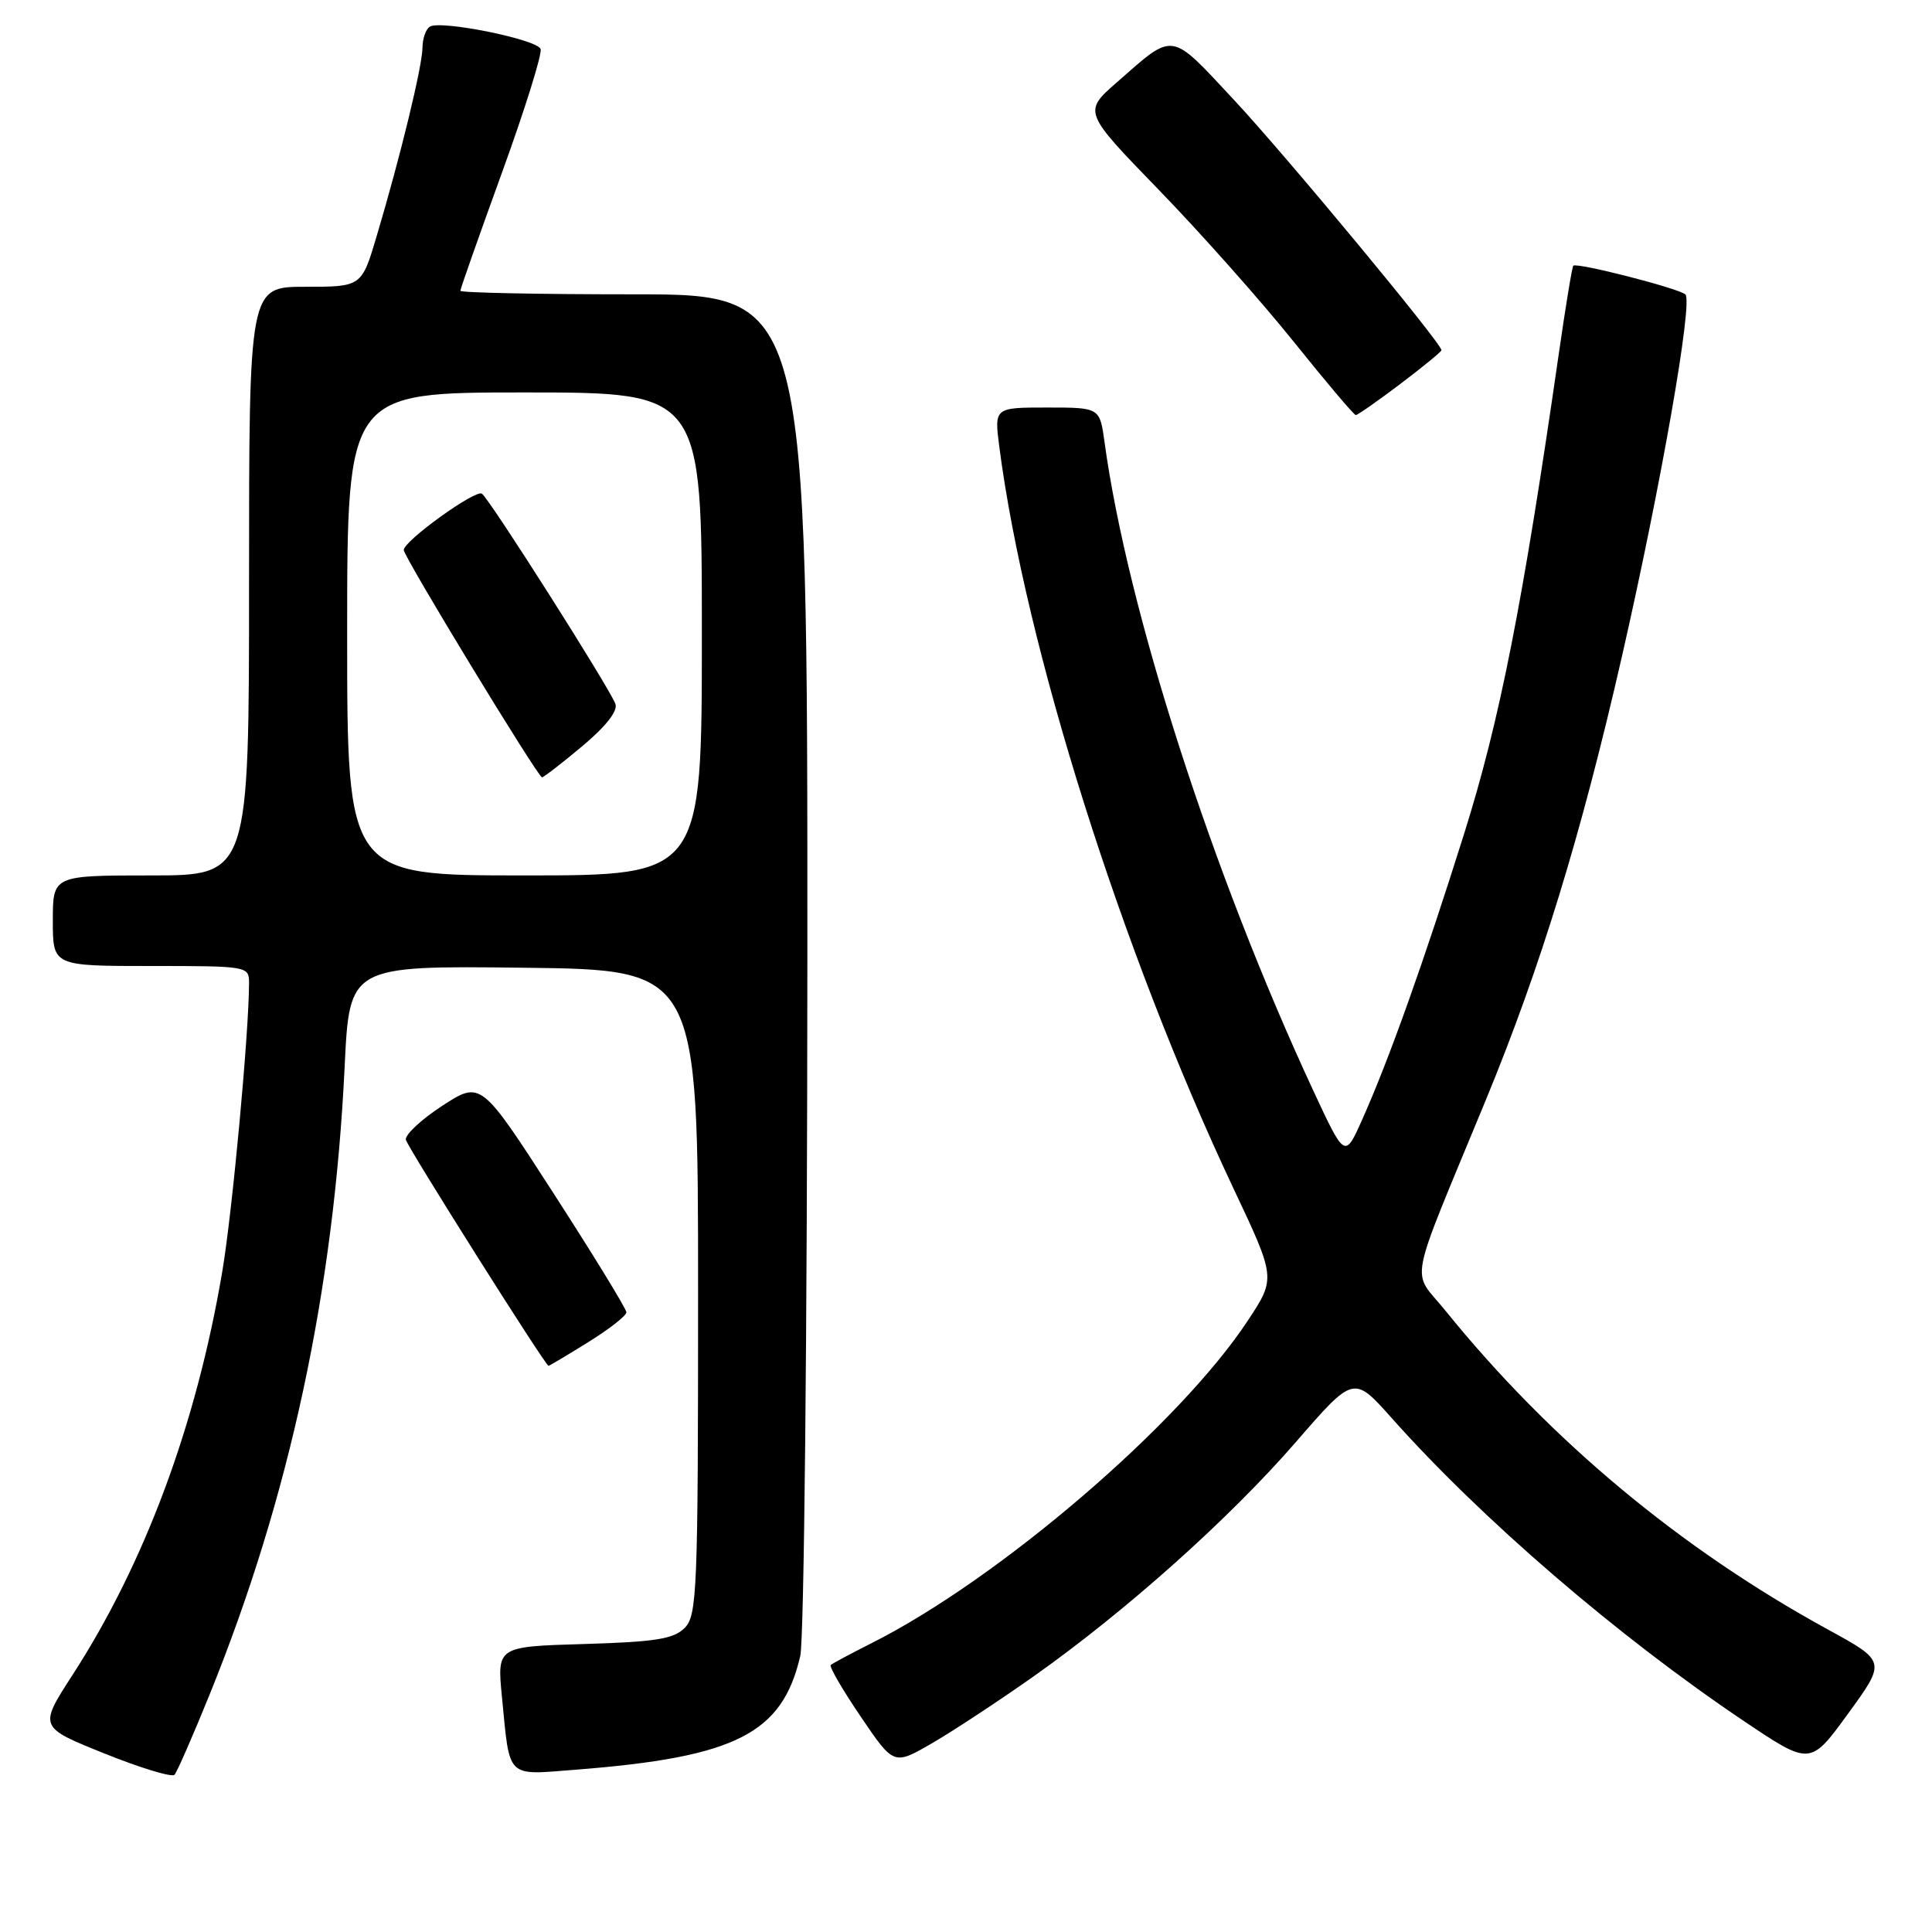 <?xml version="1.0" encoding="UTF-8" standalone="no"?>
<!DOCTYPE svg PUBLIC "-//W3C//DTD SVG 1.1//EN" "http://www.w3.org/Graphics/SVG/1.1/DTD/svg11.dtd" >
<svg xmlns="http://www.w3.org/2000/svg" xmlns:xlink="http://www.w3.org/1999/xlink" version="1.1" viewBox="0 0 256 256">
 <g >
 <path fill="currentColor"
d=" M 27.79 224.50 C 38.38 198.37 44.24 171.08 45.67 141.29 C 46.31 127.96 46.31 127.96 69.41 128.23 C 92.50 128.50 92.50 128.50 92.50 171.21 C 92.50 210.86 92.37 214.06 90.72 215.71 C 89.26 217.18 86.84 217.56 77.40 217.84 C 65.86 218.18 65.86 218.18 66.51 224.84 C 67.58 235.82 66.97 235.22 76.34 234.49 C 97.49 232.84 103.66 229.72 106.04 219.42 C 106.55 217.23 106.96 176.61 106.98 127.25 C 107.00 39.00 107.00 39.00 84.00 39.00 C 71.35 39.00 61.00 38.79 61.00 38.53 C 61.00 38.27 63.49 31.21 66.53 22.83 C 69.57 14.45 71.87 7.10 71.63 6.49 C 71.15 5.21 58.39 2.64 56.96 3.53 C 56.43 3.85 55.99 5.10 55.98 6.31 C 55.97 8.74 53.04 20.79 49.93 31.22 C 47.92 38.00 47.92 38.00 40.46 38.00 C 33.00 38.00 33.00 38.00 33.00 77.00 C 33.00 116.00 33.00 116.00 20.00 116.00 C 7.00 116.00 7.00 116.00 7.00 122.00 C 7.00 128.00 7.00 128.00 20.00 128.00 C 32.82 128.00 33.00 128.03 33.00 130.25 C 32.99 136.81 30.78 160.68 29.45 168.50 C 26.02 188.76 19.20 207.11 9.61 221.94 C 5.14 228.85 5.14 228.85 13.82 232.34 C 18.59 234.26 22.78 235.53 23.12 235.17 C 23.46 234.80 25.56 230.00 27.79 224.50 Z  M 137.00 222.10 C 149.20 213.47 162.88 201.25 171.72 191.07 C 179.37 182.25 179.37 182.25 184.38 187.87 C 196.34 201.31 214.36 216.81 231.06 228.04 C 239.87 233.96 239.87 233.96 244.89 227.05 C 249.92 220.14 249.92 220.14 242.21 215.92 C 222.67 205.23 205.42 190.85 191.51 173.65 C 186.98 168.04 186.35 171.28 196.87 145.78 C 204.13 128.17 209.51 110.65 214.91 87.00 C 220.09 64.31 224.36 39.94 223.32 39.01 C 222.41 38.20 208.92 34.74 208.47 35.21 C 208.31 35.37 207.44 40.67 206.53 47.00 C 201.76 80.09 198.72 95.50 193.99 110.52 C 188.65 127.50 184.06 140.38 180.49 148.37 C 178.20 153.50 178.20 153.50 174.01 144.50 C 160.64 115.73 149.41 80.85 146.36 58.61 C 145.73 54.00 145.73 54.00 138.74 54.00 C 131.74 54.00 131.74 54.00 132.42 59.25 C 135.86 85.66 148.60 126.02 163.42 157.43 C 169.05 169.35 169.05 169.35 165.38 174.93 C 156.35 188.67 132.42 209.20 115.50 217.72 C 112.75 219.11 110.31 220.41 110.08 220.62 C 109.85 220.83 111.64 223.91 114.05 227.46 C 118.43 233.92 118.43 233.92 123.46 231.01 C 126.23 229.41 132.32 225.40 137.00 222.10 Z  M 77.93 177.85 C 80.72 176.12 83.00 174.34 83.00 173.89 C 83.00 173.44 78.66 166.35 73.36 158.14 C 63.72 143.20 63.72 143.20 58.61 146.52 C 55.80 148.35 53.63 150.38 53.78 151.03 C 54.04 152.08 72.24 180.93 72.68 180.98 C 72.78 180.99 75.15 179.58 77.93 177.85 Z  M 185.54 50.88 C 188.54 48.61 191.00 46.60 191.00 46.40 C 191.00 45.48 170.37 20.59 163.53 13.26 C 154.95 4.06 155.68 4.17 148.01 10.89 C 143.52 14.82 143.52 14.82 153.55 25.16 C 159.07 30.85 167.10 39.89 171.40 45.25 C 175.70 50.61 179.41 55.00 179.65 55.00 C 179.89 55.00 182.54 53.15 185.54 50.88 Z  M 46.00 84.00 C 46.00 52.00 46.00 52.00 69.50 52.00 C 93.00 52.00 93.00 52.00 93.00 84.00 C 93.00 116.00 93.00 116.00 69.50 116.00 C 46.00 116.00 46.00 116.00 46.00 84.00 Z  M 77.17 98.86 C 80.32 96.22 81.90 94.19 81.54 93.26 C 80.67 90.99 64.79 65.99 63.85 65.41 C 62.96 64.86 53.50 71.68 53.50 72.88 C 53.50 73.78 71.28 103.00 71.82 103.00 C 72.04 103.00 74.45 101.14 77.17 98.86 Z "/>
</g>
</svg>